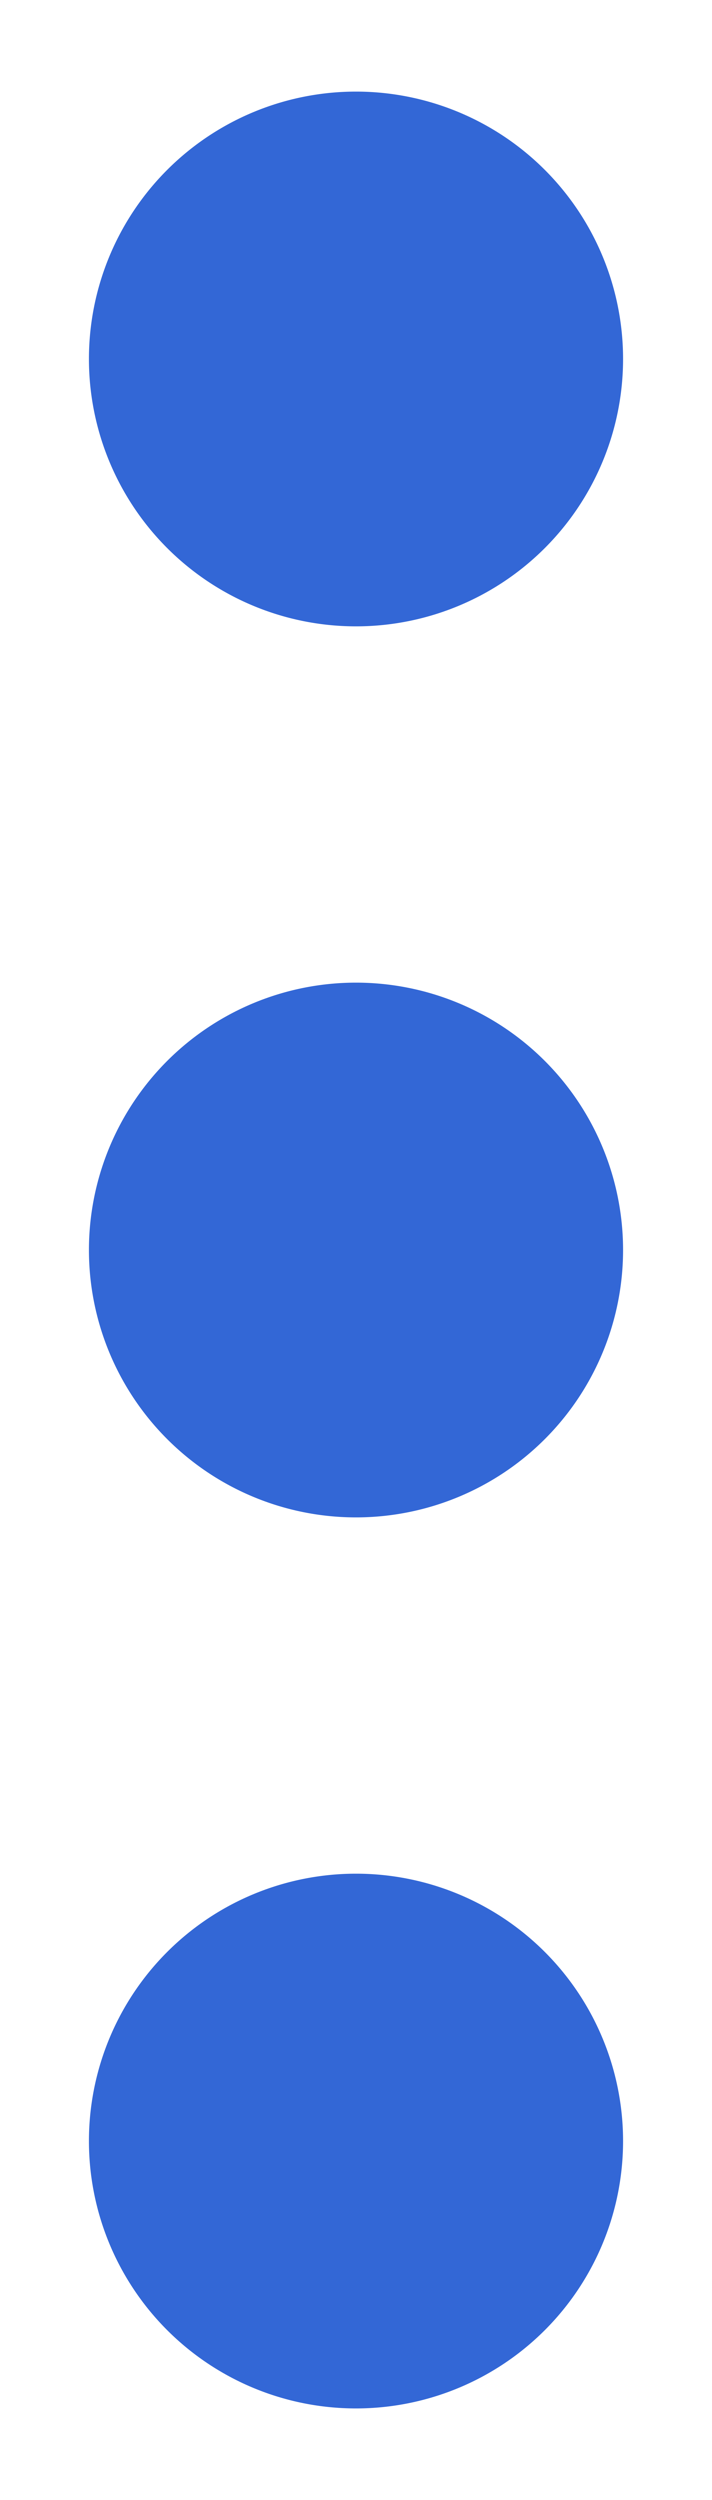 <svg xmlns="http://www.w3.org/2000/svg" width="4" height="14.029" viewBox="0 0 1.058 3.712"><g fill="#3367d6" fill-rule="evenodd"><path d="M.926.533a.397.397 0 11-.794 0 .397.397 0 11.794 0zM.926 1.856a.397.397 0 11-.794 0 .397.397 0 11.794 0zM.926 3.179a.397.397 0 11-.794 0 .397.397 0 11.794 0z"/></g></svg>
